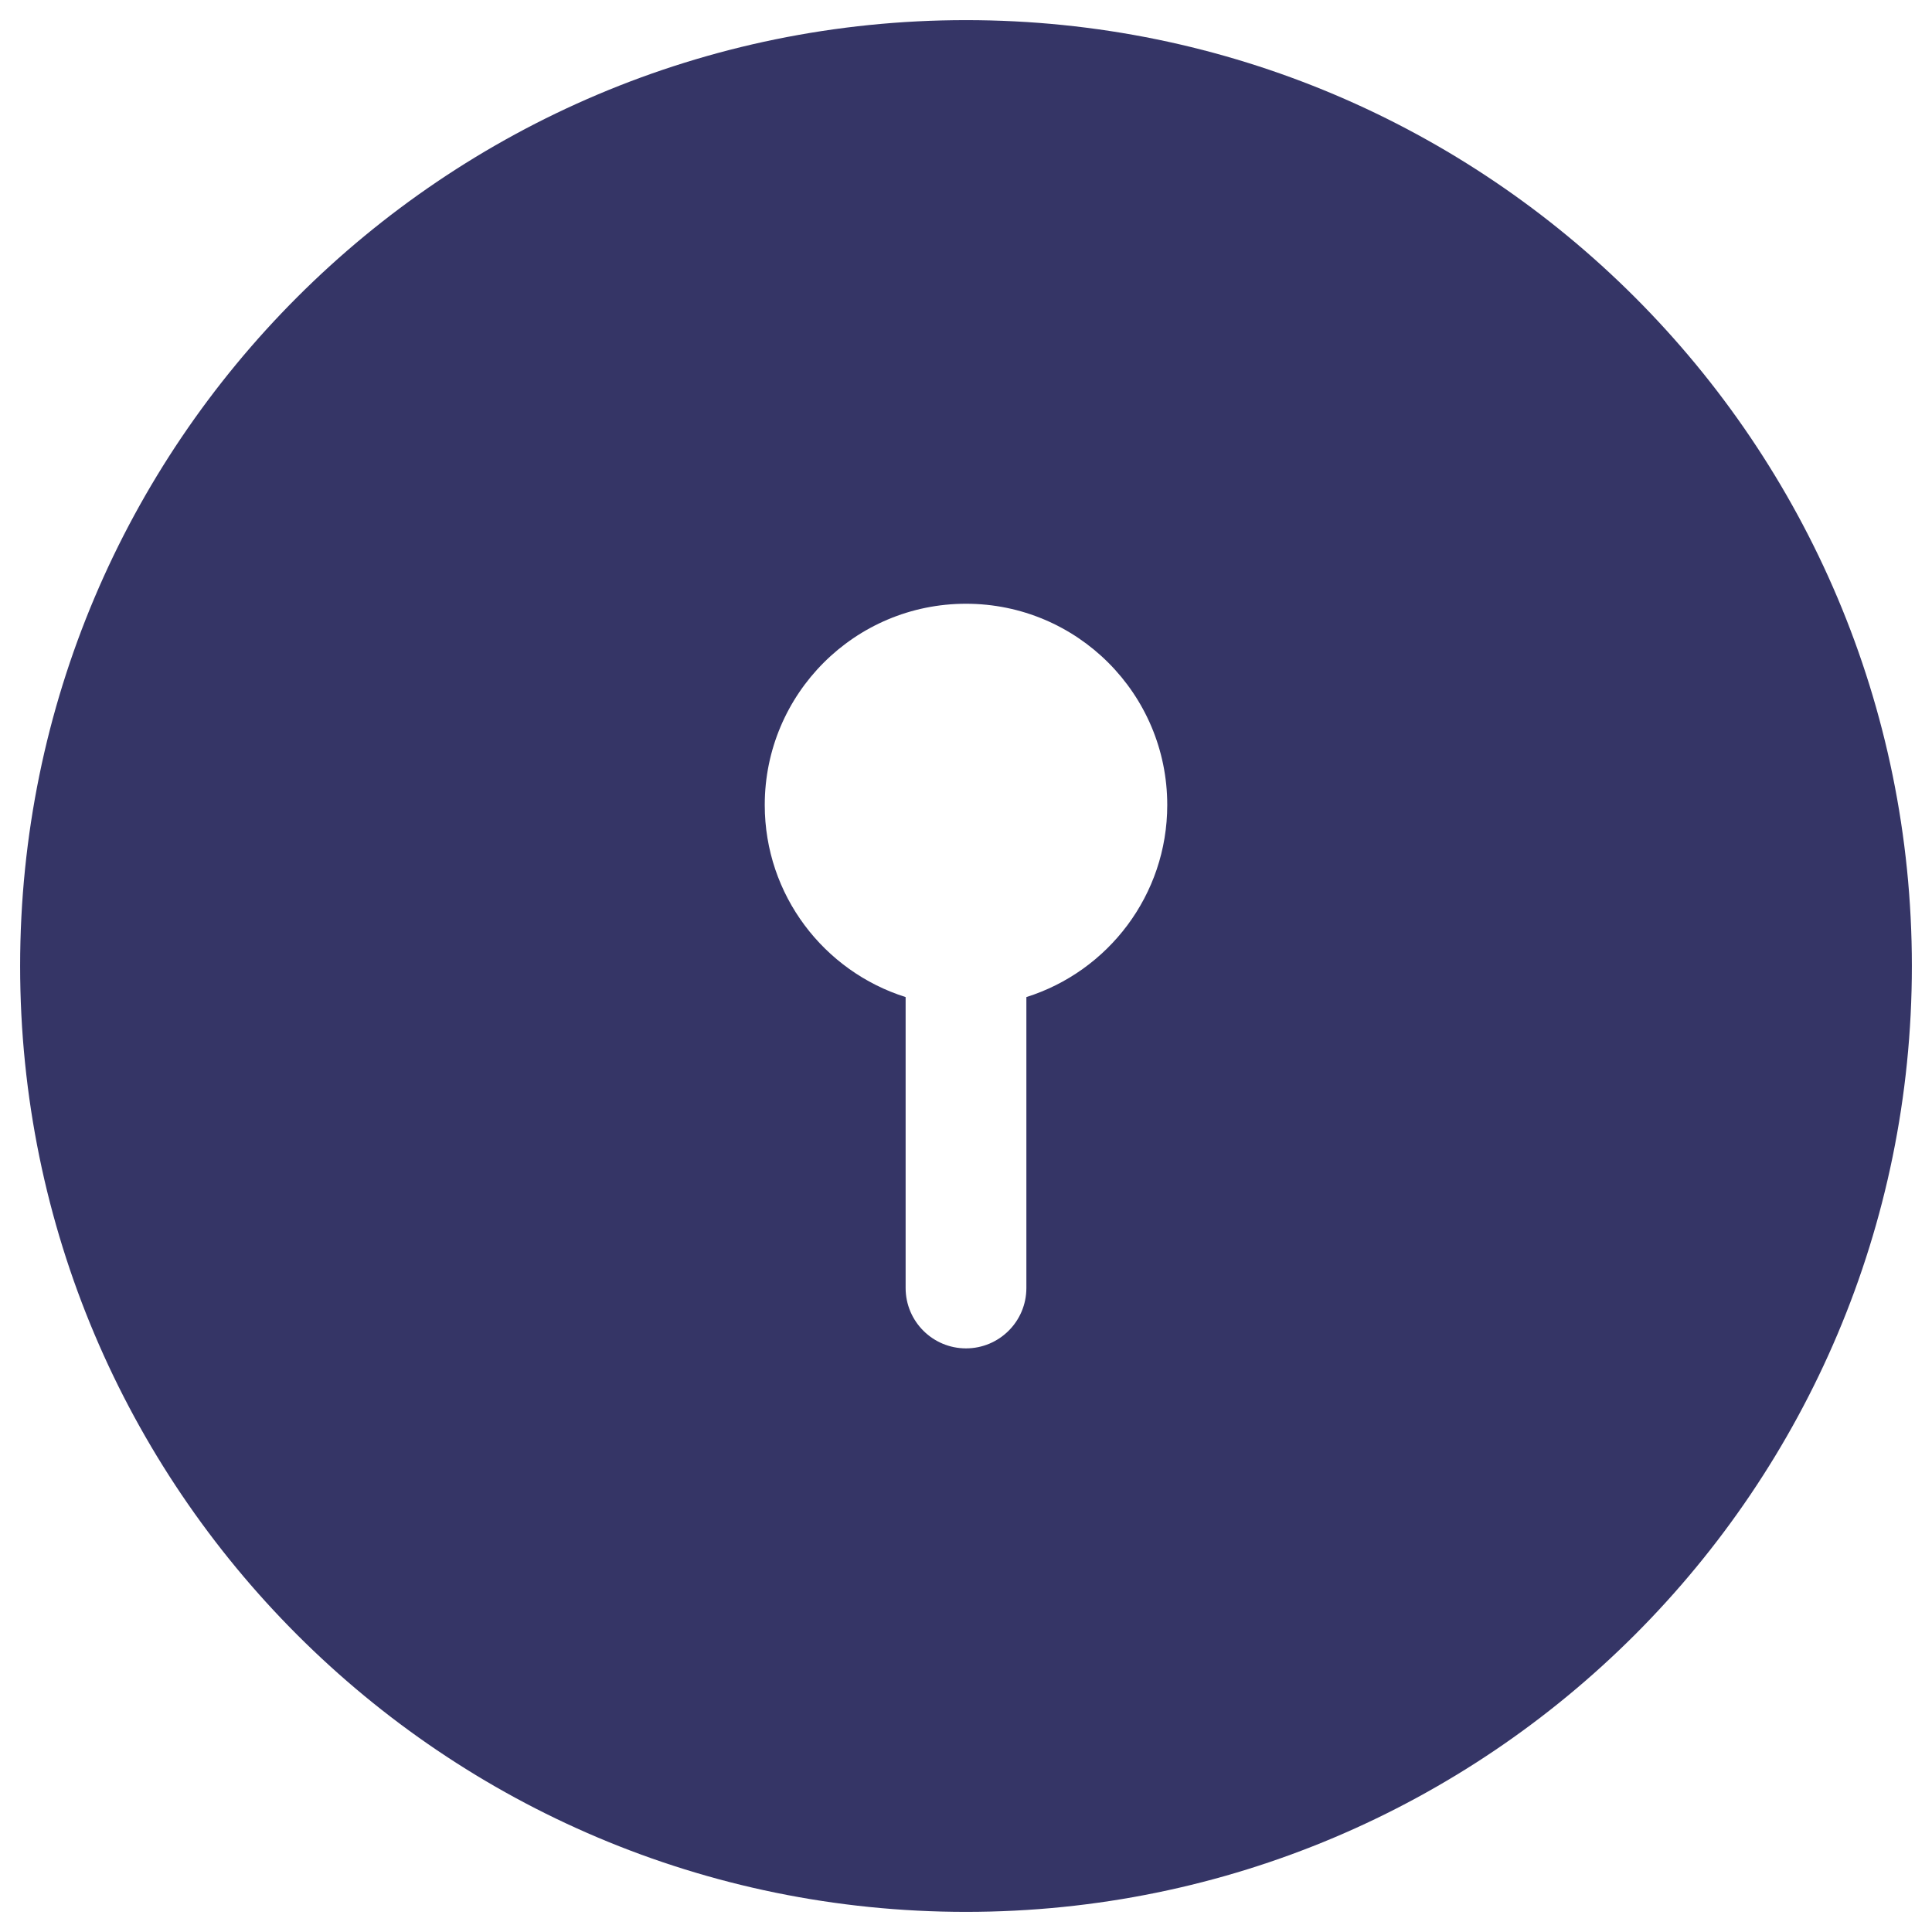 <svg width="24" height="24" viewBox="0 0 24 24" fill="none" xmlns="http://www.w3.org/2000/svg">
<g clip-path="url(#clip0_9002_1589)">
<path fill-rule="evenodd" clip-rule="evenodd" d="M0.25 12C0.25 5.511 5.511 0.25 12 0.25C18.489 0.25 23.75 5.511 23.75 12C23.75 18.489 18.489 23.75 12 23.75C5.511 23.75 0.25 18.489 0.25 12ZM12 7.5C10.619 7.5 9.5 8.619 9.5 10C9.5 11.119 10.236 12.067 11.25 12.386V16C11.25 16.414 11.586 16.75 12 16.75C12.414 16.75 12.75 16.414 12.75 16V12.386C13.764 12.067 14.5 11.119 14.5 10C14.5 8.619 13.381 7.5 12 7.5Z" fill="#353566"/>
</g>
<defs>
<clipPath id="clip0_9002_1589">
<rect width="24" height="24" fill="white"/>
</clipPath>
</defs>
</svg>
